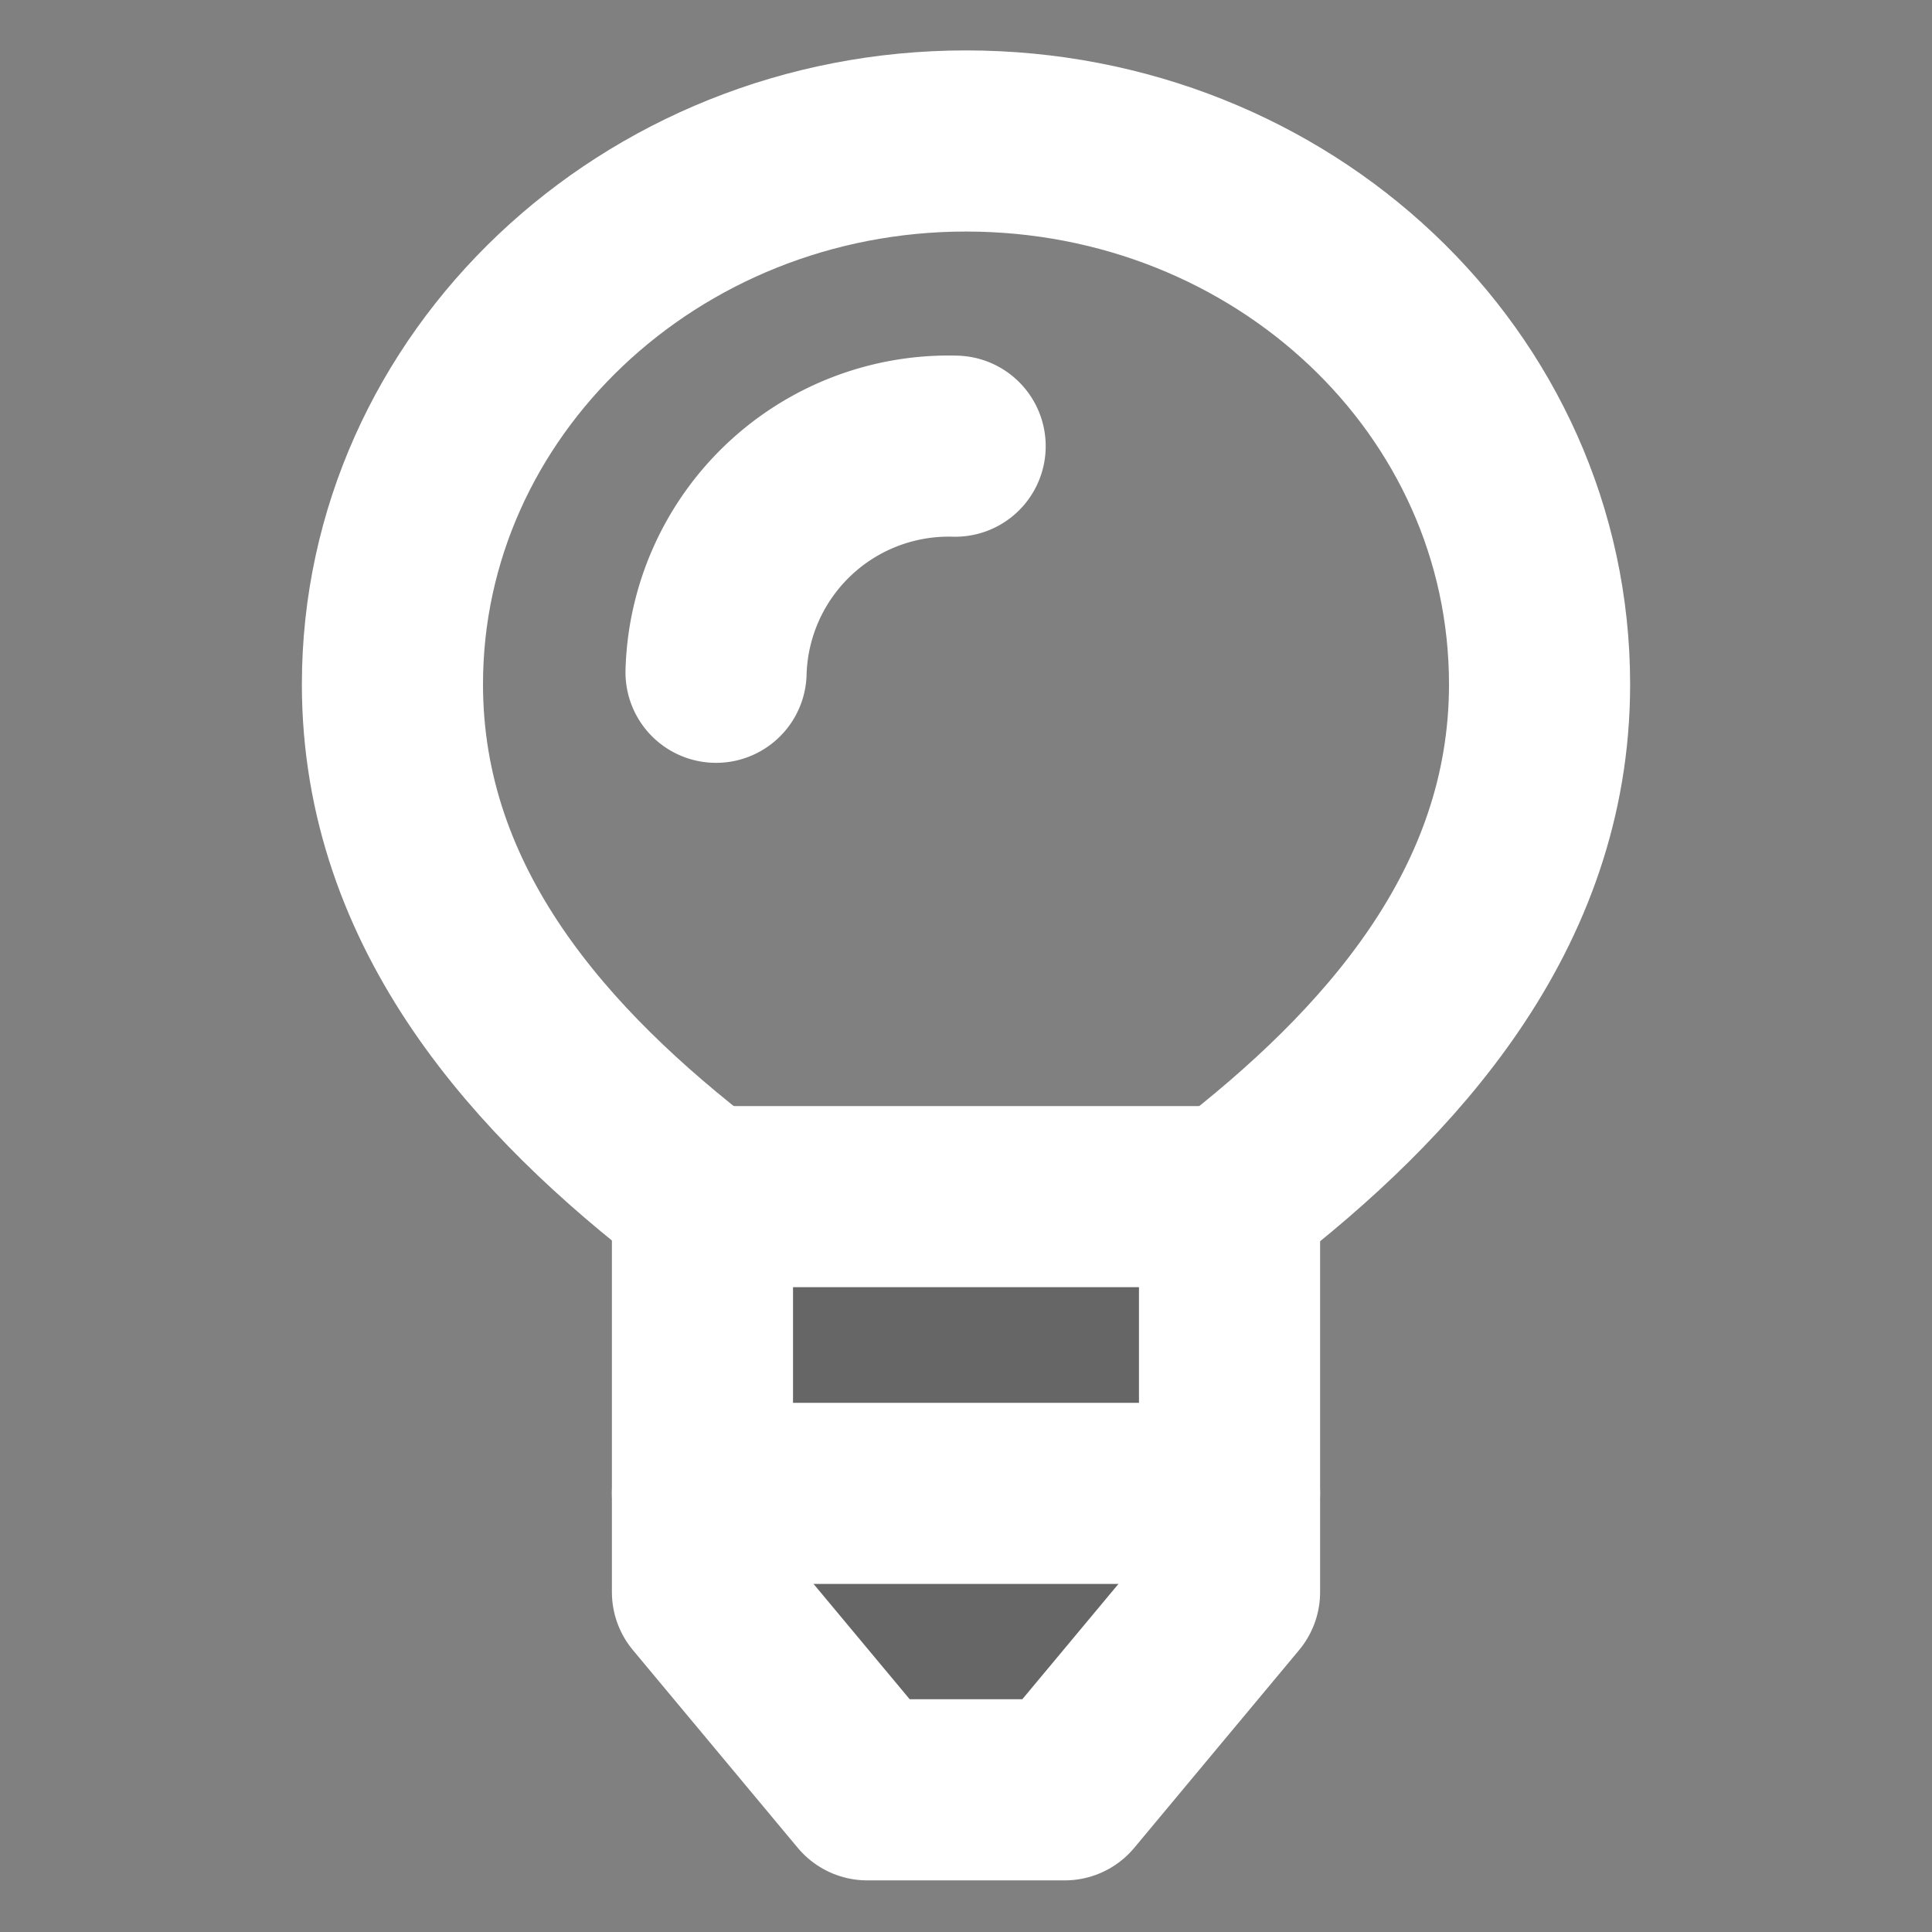 <svg xmlns="http://www.w3.org/2000/svg" viewBox="0 0 64 64"><rect x="0" y="0" width="64" height="64" fill="#808080" stroke="none"/><defs><style>.cls-1{isolation:isolate;}.cls-2{opacity:0.2;mix-blend-mode:color-burn;}.cls-3{fill:none;stroke:#fff;stroke-linecap:round;stroke-linejoin:round;stroke-width:6px;}</style></defs><title>fcicons-ideation</title><g class="cls-1"><g id="shadows"><polygon class="cls-2" points="23.27 39.64 40.73 39.64 40.73 51.65 35.27 59.29 28.73 59.29 23.27 52.74 23.27 39.64"/></g><g id="lines"><path class="cls-3" d="M23.27,39.64C18,35.6,13,30.16,13,22.67c0-9.92,8.51-18,19-18s19,8,19,18c0,7.49-5,12.94-10.27,17"/><polygon class="cls-3" points="40.73 39.64 40.73 52.74 35.27 59.29 28.73 59.29 23.27 52.74 23.27 39.64 40.73 39.64"/><line class="cls-3" x1="23.27" y1="49.47" x2="40.73" y2="49.47"/><path class="cls-3" d="M23.72,22.27a7.71,7.71,0,0,1,7.92-7.49"/></g></g></svg>